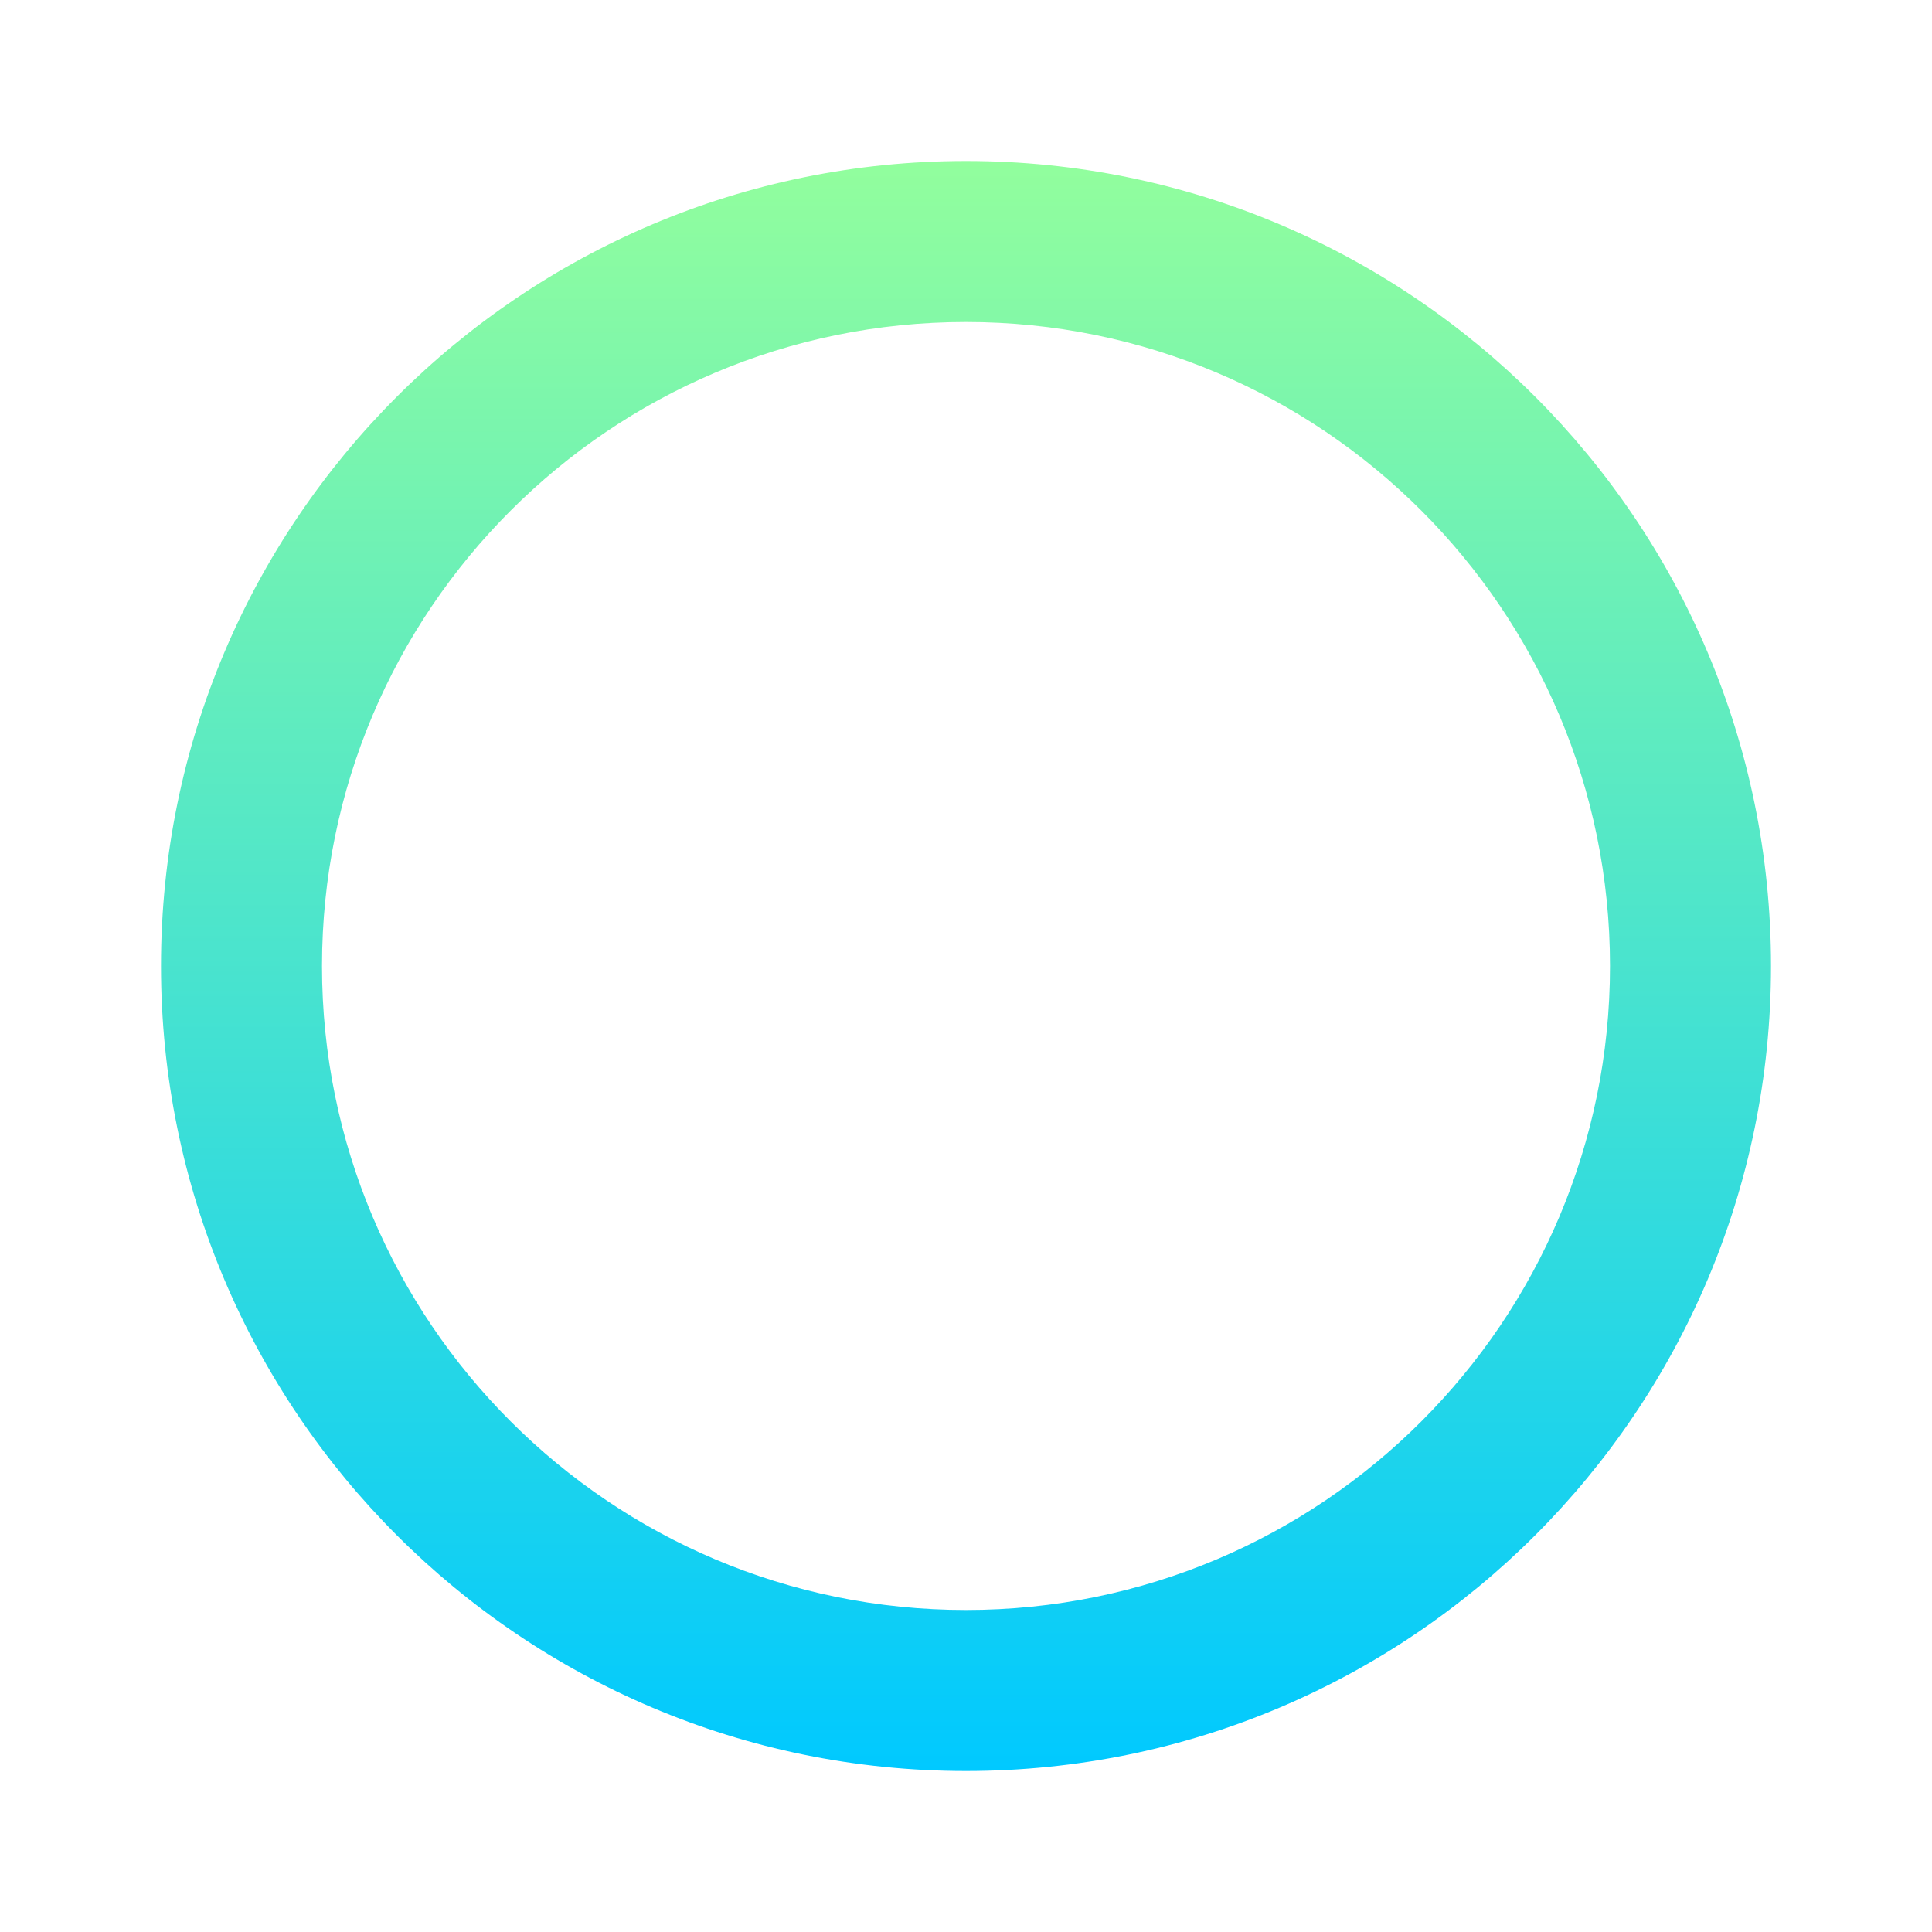 <svg width="240" height="240" viewBox="0 0 240 240" fill="none" xmlns="http://www.w3.org/2000/svg">
<g filter="url(#filter0_f_219_1021)">
<path d="M220 120C220 64.772 175.228 20 120 20C64.772 20 20 64.772 20 120C20 175.228 64.772 220 120 220C175.228 220 220 175.228 220 120ZM40 120C40 75.817 75.817 40 120 40C164.183 40 200 75.817 200 120C200 164.183 164.183 200 120 200C75.817 200 40 164.183 40 120Z" fill="url(#paint0_linear_219_1021)"/>
</g>
<defs>
<filter id="filter0_f_219_1021" x="0" y="0" width="240" height="240" filterUnits="userSpaceOnUse" color-interpolation-filters="sRGB">
<feFlood flood-opacity="0" result="BackgroundImageFix"/>
<feBlend mode="normal" in="SourceGraphic" in2="BackgroundImageFix" result="shape"/>
<feGaussianBlur stdDeviation="10" result="effect1_foregroundBlur_219_1021"/>
</filter>
<linearGradient id="paint0_linear_219_1021" x1="120" y1="220" x2="120" y2="20" gradientUnits="userSpaceOnUse">
<stop stop-color="#00C9FF"/>
<stop offset="1" stop-color="#92FE9D"/>
</linearGradient>
</defs>
</svg>
